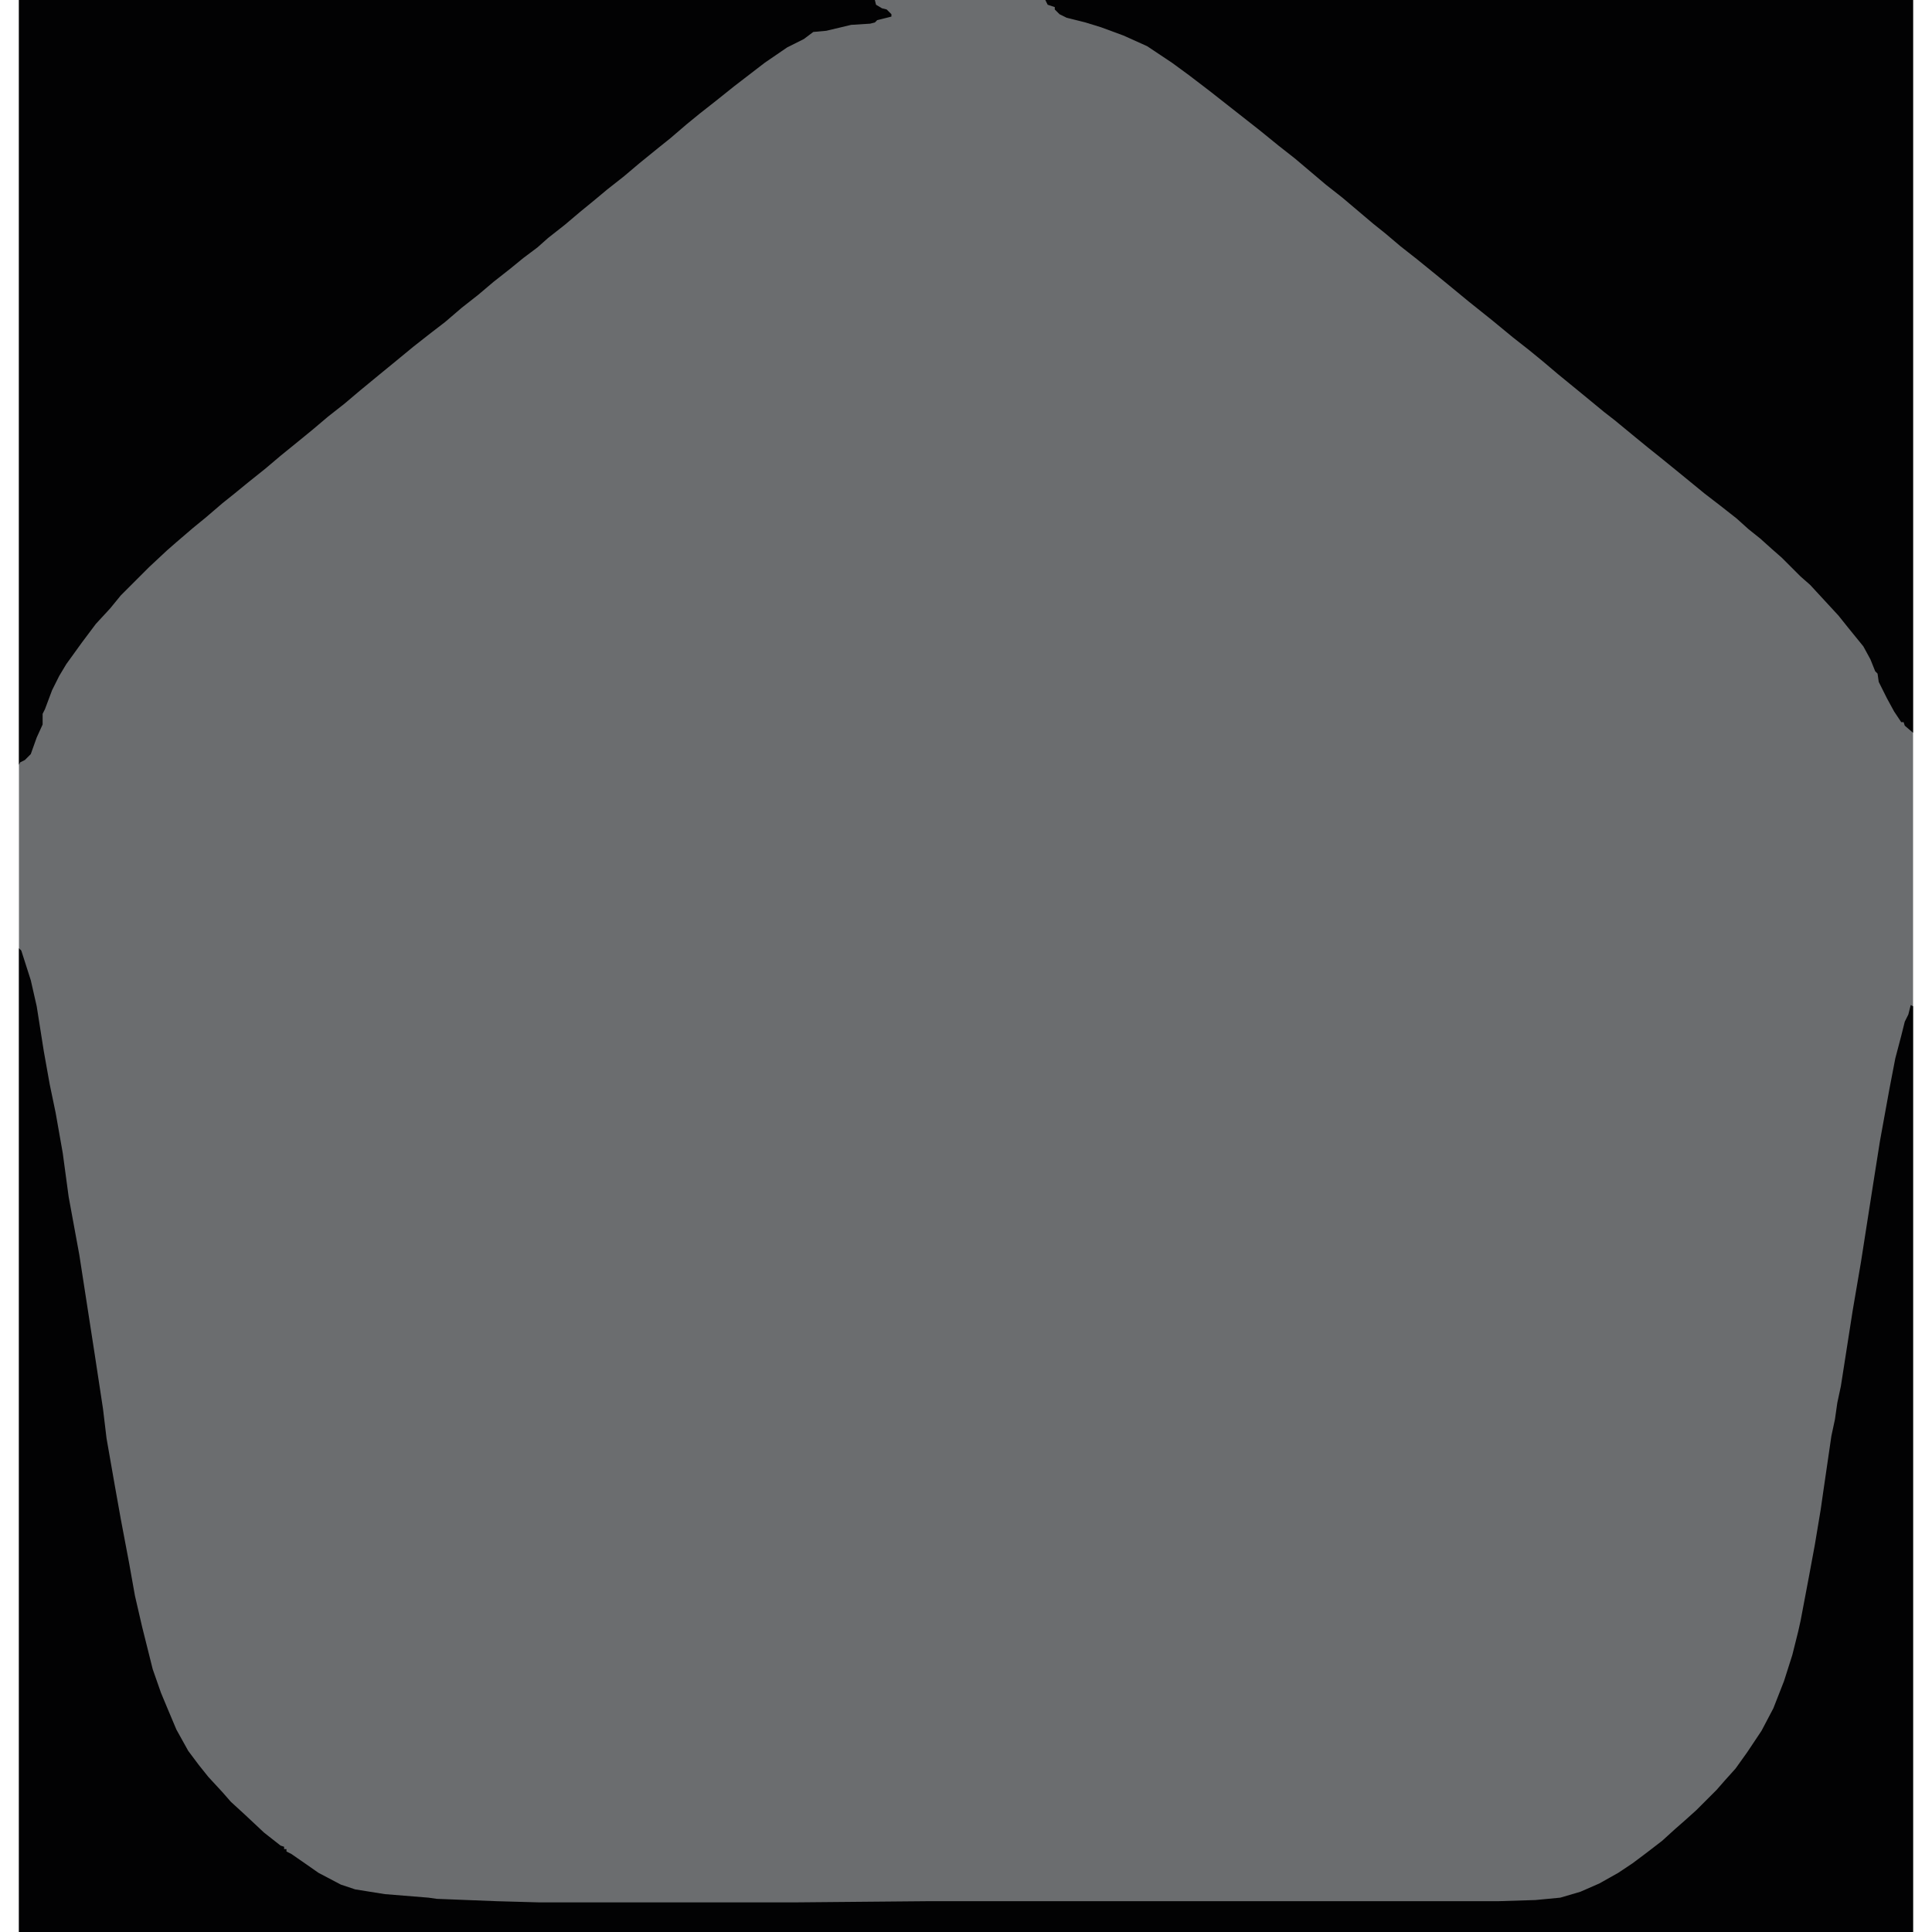 <?xml version="1.0" encoding="UTF-8"?>
<svg version="1.1" viewBox="0 0 1600 1632" width="1280" height="1280" xmlns="http://www.w3.org/2000/svg">
<path transform="translate(0)" d="m0 0h1600v1632h-1600z" fill="#6B6D6F"/>
<path transform="translate(0)" d="m0 0h723l1 4 5 3 4 1 4 4v2l-12 3-2 2-4 1-16 1-21 5-11 1-8 6-14 7-19 13-26 20-15 12-14 11-11 9-14 12-10 8-16 13-13 11-14 11-12 10-11 9-13 11-14 11-9 8-12 9-11 9-14 11-13 11-14 11-14 12-13 10-14 11-17 14-11 9-17 14-13 11-14 11-13 11-11 9-16 13-13 11-15 12-11 9-10 8-14 12-11 9-14 12-8 7-15 14-24 24-9 11-12 13-12 16-13 18-6 10-6 12-6 16-2 4v9l-5 11-5 14-5 5-4 2-1 2z" fill="#020203"/>
<path transform="translate(867)" d="m0 0h733v619l-7-6-1-3h-2l-6-9-6-11-7-14-1-7-2-2-4-10-6-11-13-16-8-10-24-26-8-7-16-16-8-7-10-9-10-8-10-9-14-11-13-10-22-18-16-13-10-8-11-9-17-14-9-7-17-14-22-18-13-11-11-9-14-11-17-14-20-16-17-14-11-9-16-13-14-11-13-11-10-8-26-22-14-11-26-22-14-11-16-13-42-33-17-13-15-11-21-14-20-9-19-7-13-4-16-4-6-3-4-4v-2l-6-2z" fill="#020203"/>
<path transform="translate(0,801)" d="m0 0 2 2 8 25 5 22 6 38 5 28 5 24 6 34 5 37 9 49 13 84 7 46 3 25 7 40 5 28 7 37 5 28 6 26 9 36 7 20 5 12 8 19 10 18 9 12 8 10 12 13 7 8 12 11 16 15 14 11 3 1v2h2v2l4 2 13 9 10 7 19 10 12 4 25 4 37 3 7 1 51 2 36 1h214l112-1h483l32-1 21-2 17-5 16-7 16-9 12-8 12-9 13-10 11-10 8-7 10-9 17-17 7-8 9-10 10-14 12-18 10-19 9-23 7-22 5-20 2-9 7-37 5-27 5-30 2-14 7-48 3-14 2-14 3-14 10-64 7-41 10-64 6-38 8-44 5-26 5-19 3-12 3-6 2-8 2 1v782h-1600z" fill="#020203"/>
</svg>
